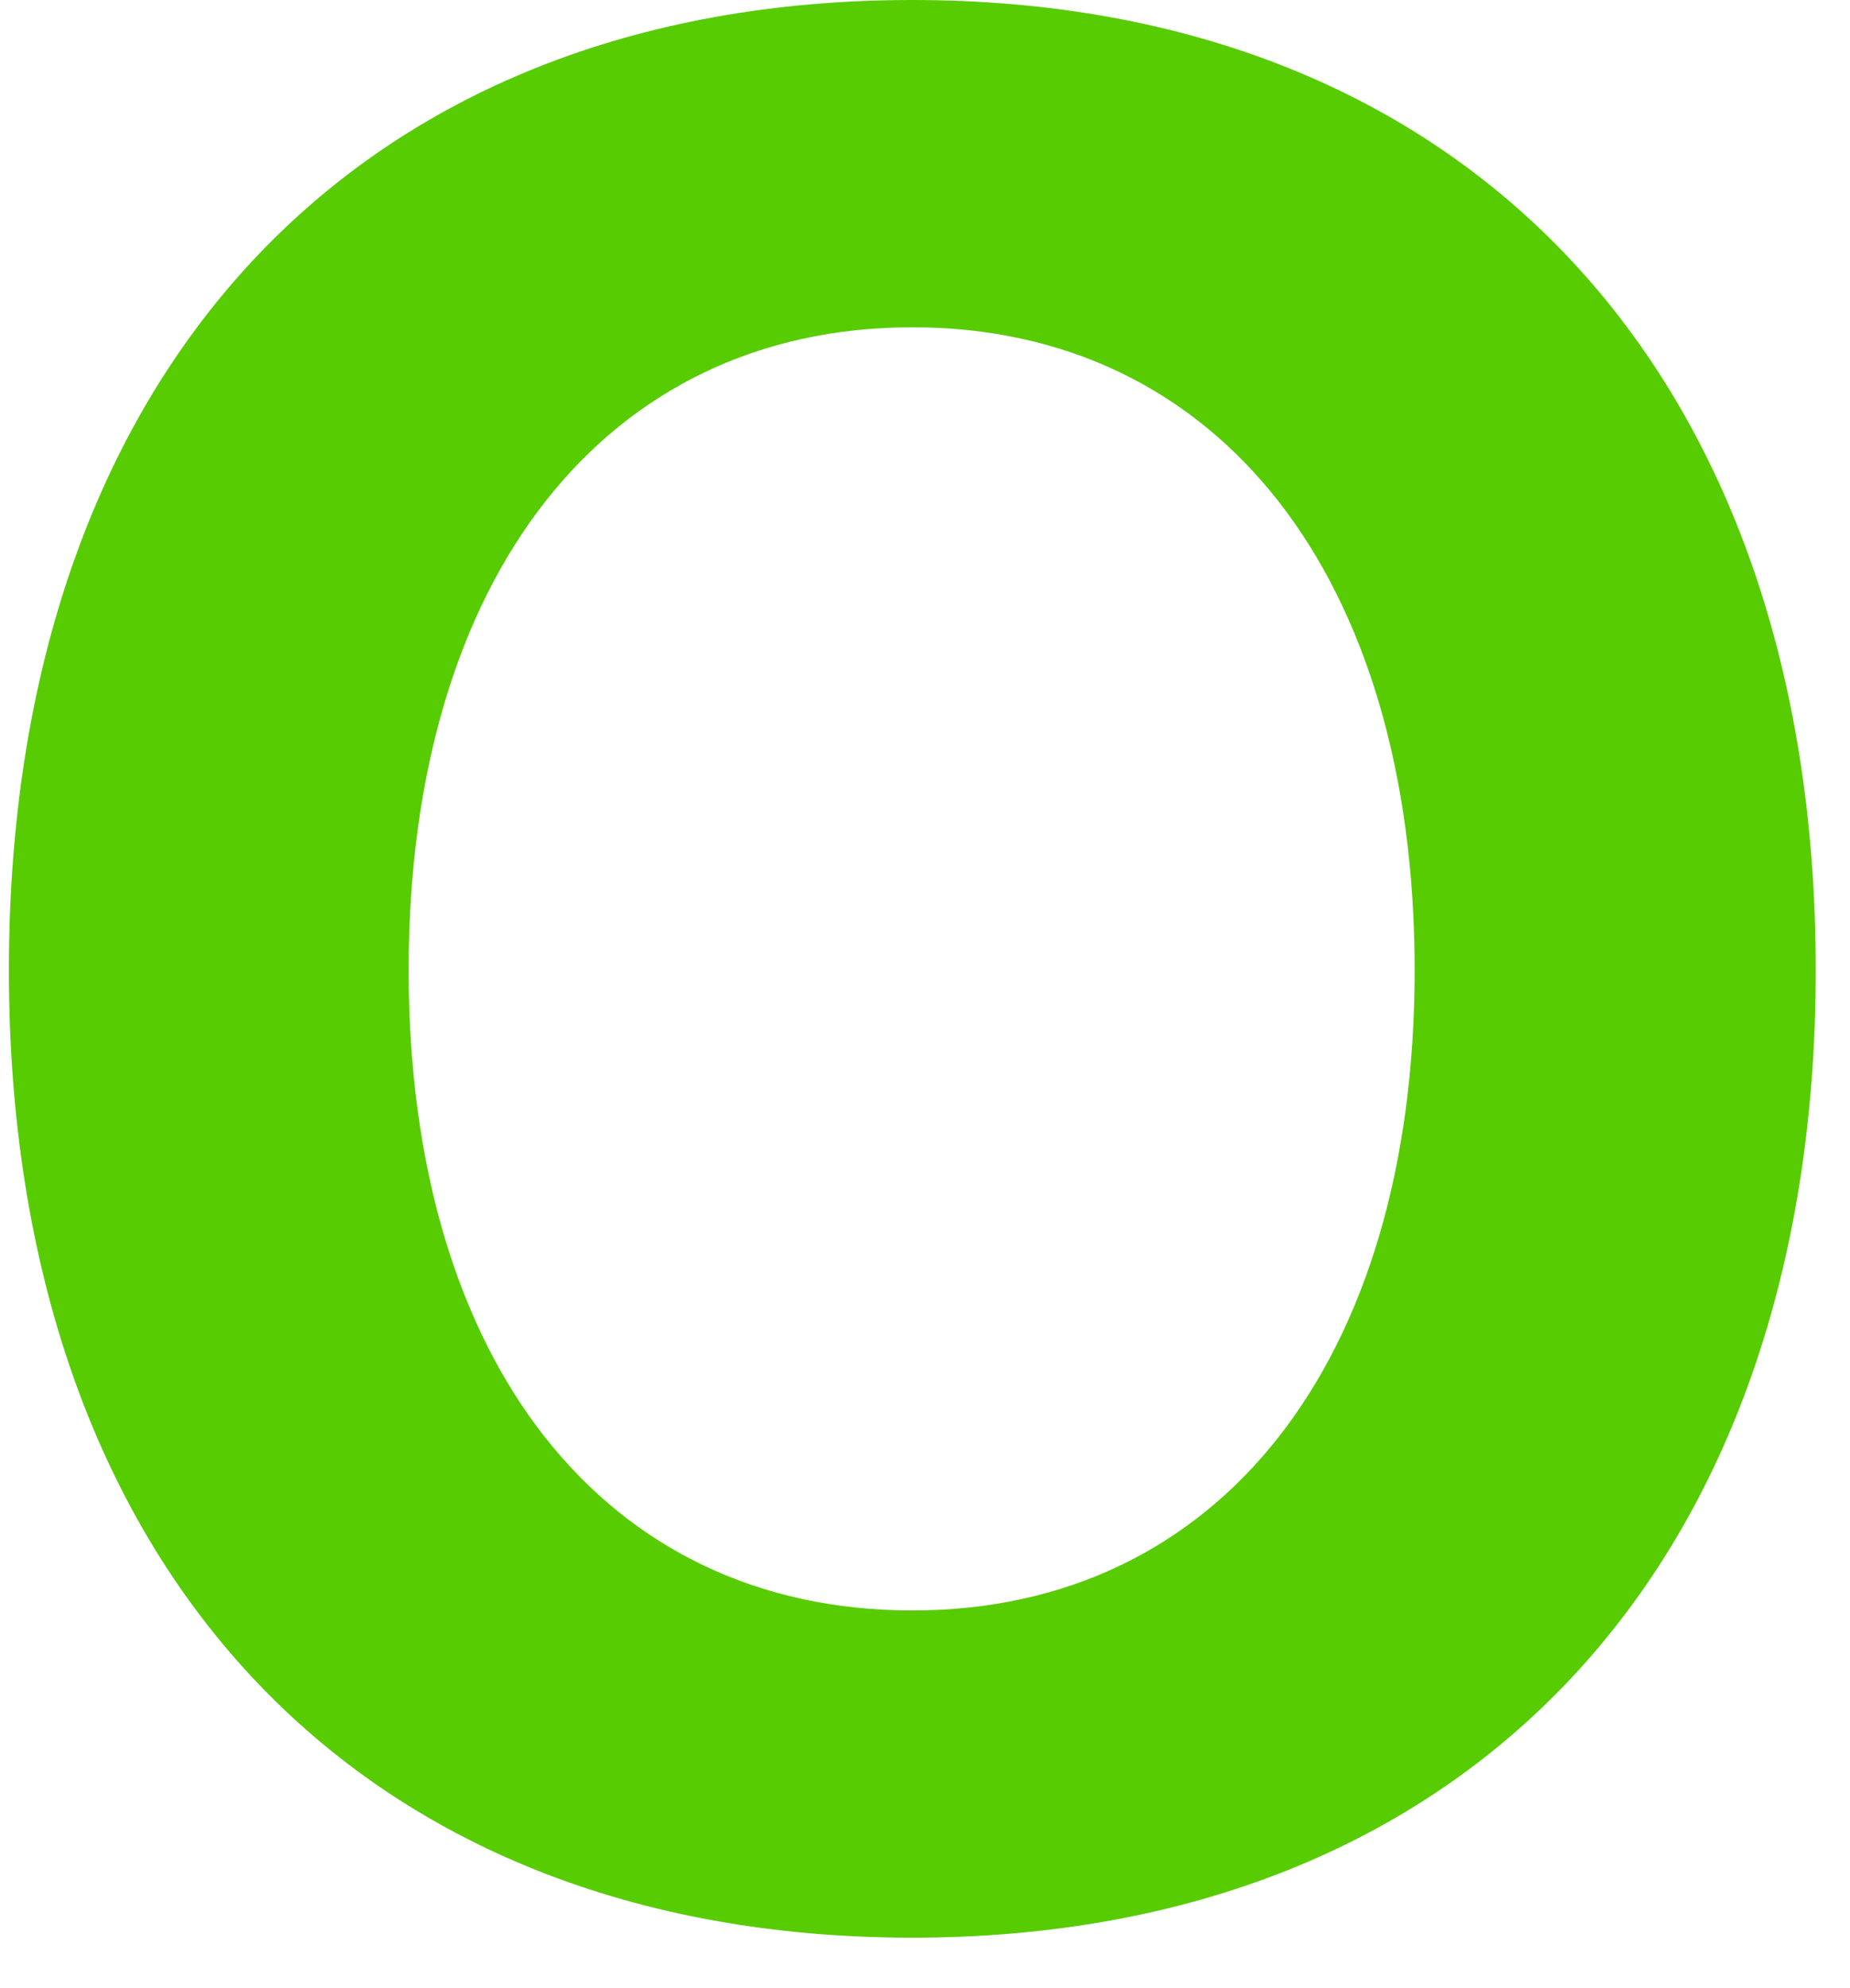 <svg width="27" height="29" viewBox="0 0 27 29" fill="none" xmlns="http://www.w3.org/2000/svg">
<path d="M13.315 28.264C5.207 28.264 0.13 22.846 0.13 14.151C0.13 5.437 5.207 0 13.315 0C21.404 0 26.5 5.437 26.5 14.151C26.5 22.846 21.404 28.264 13.315 28.264ZM13.315 23.491C17.785 23.491 20.646 19.872 20.646 14.151C20.646 8.411 17.785 4.774 13.315 4.774C8.844 4.774 5.964 8.411 5.964 14.151C5.964 19.872 8.825 23.491 13.315 23.491Z" fill="#57CC02"/>
</svg>
